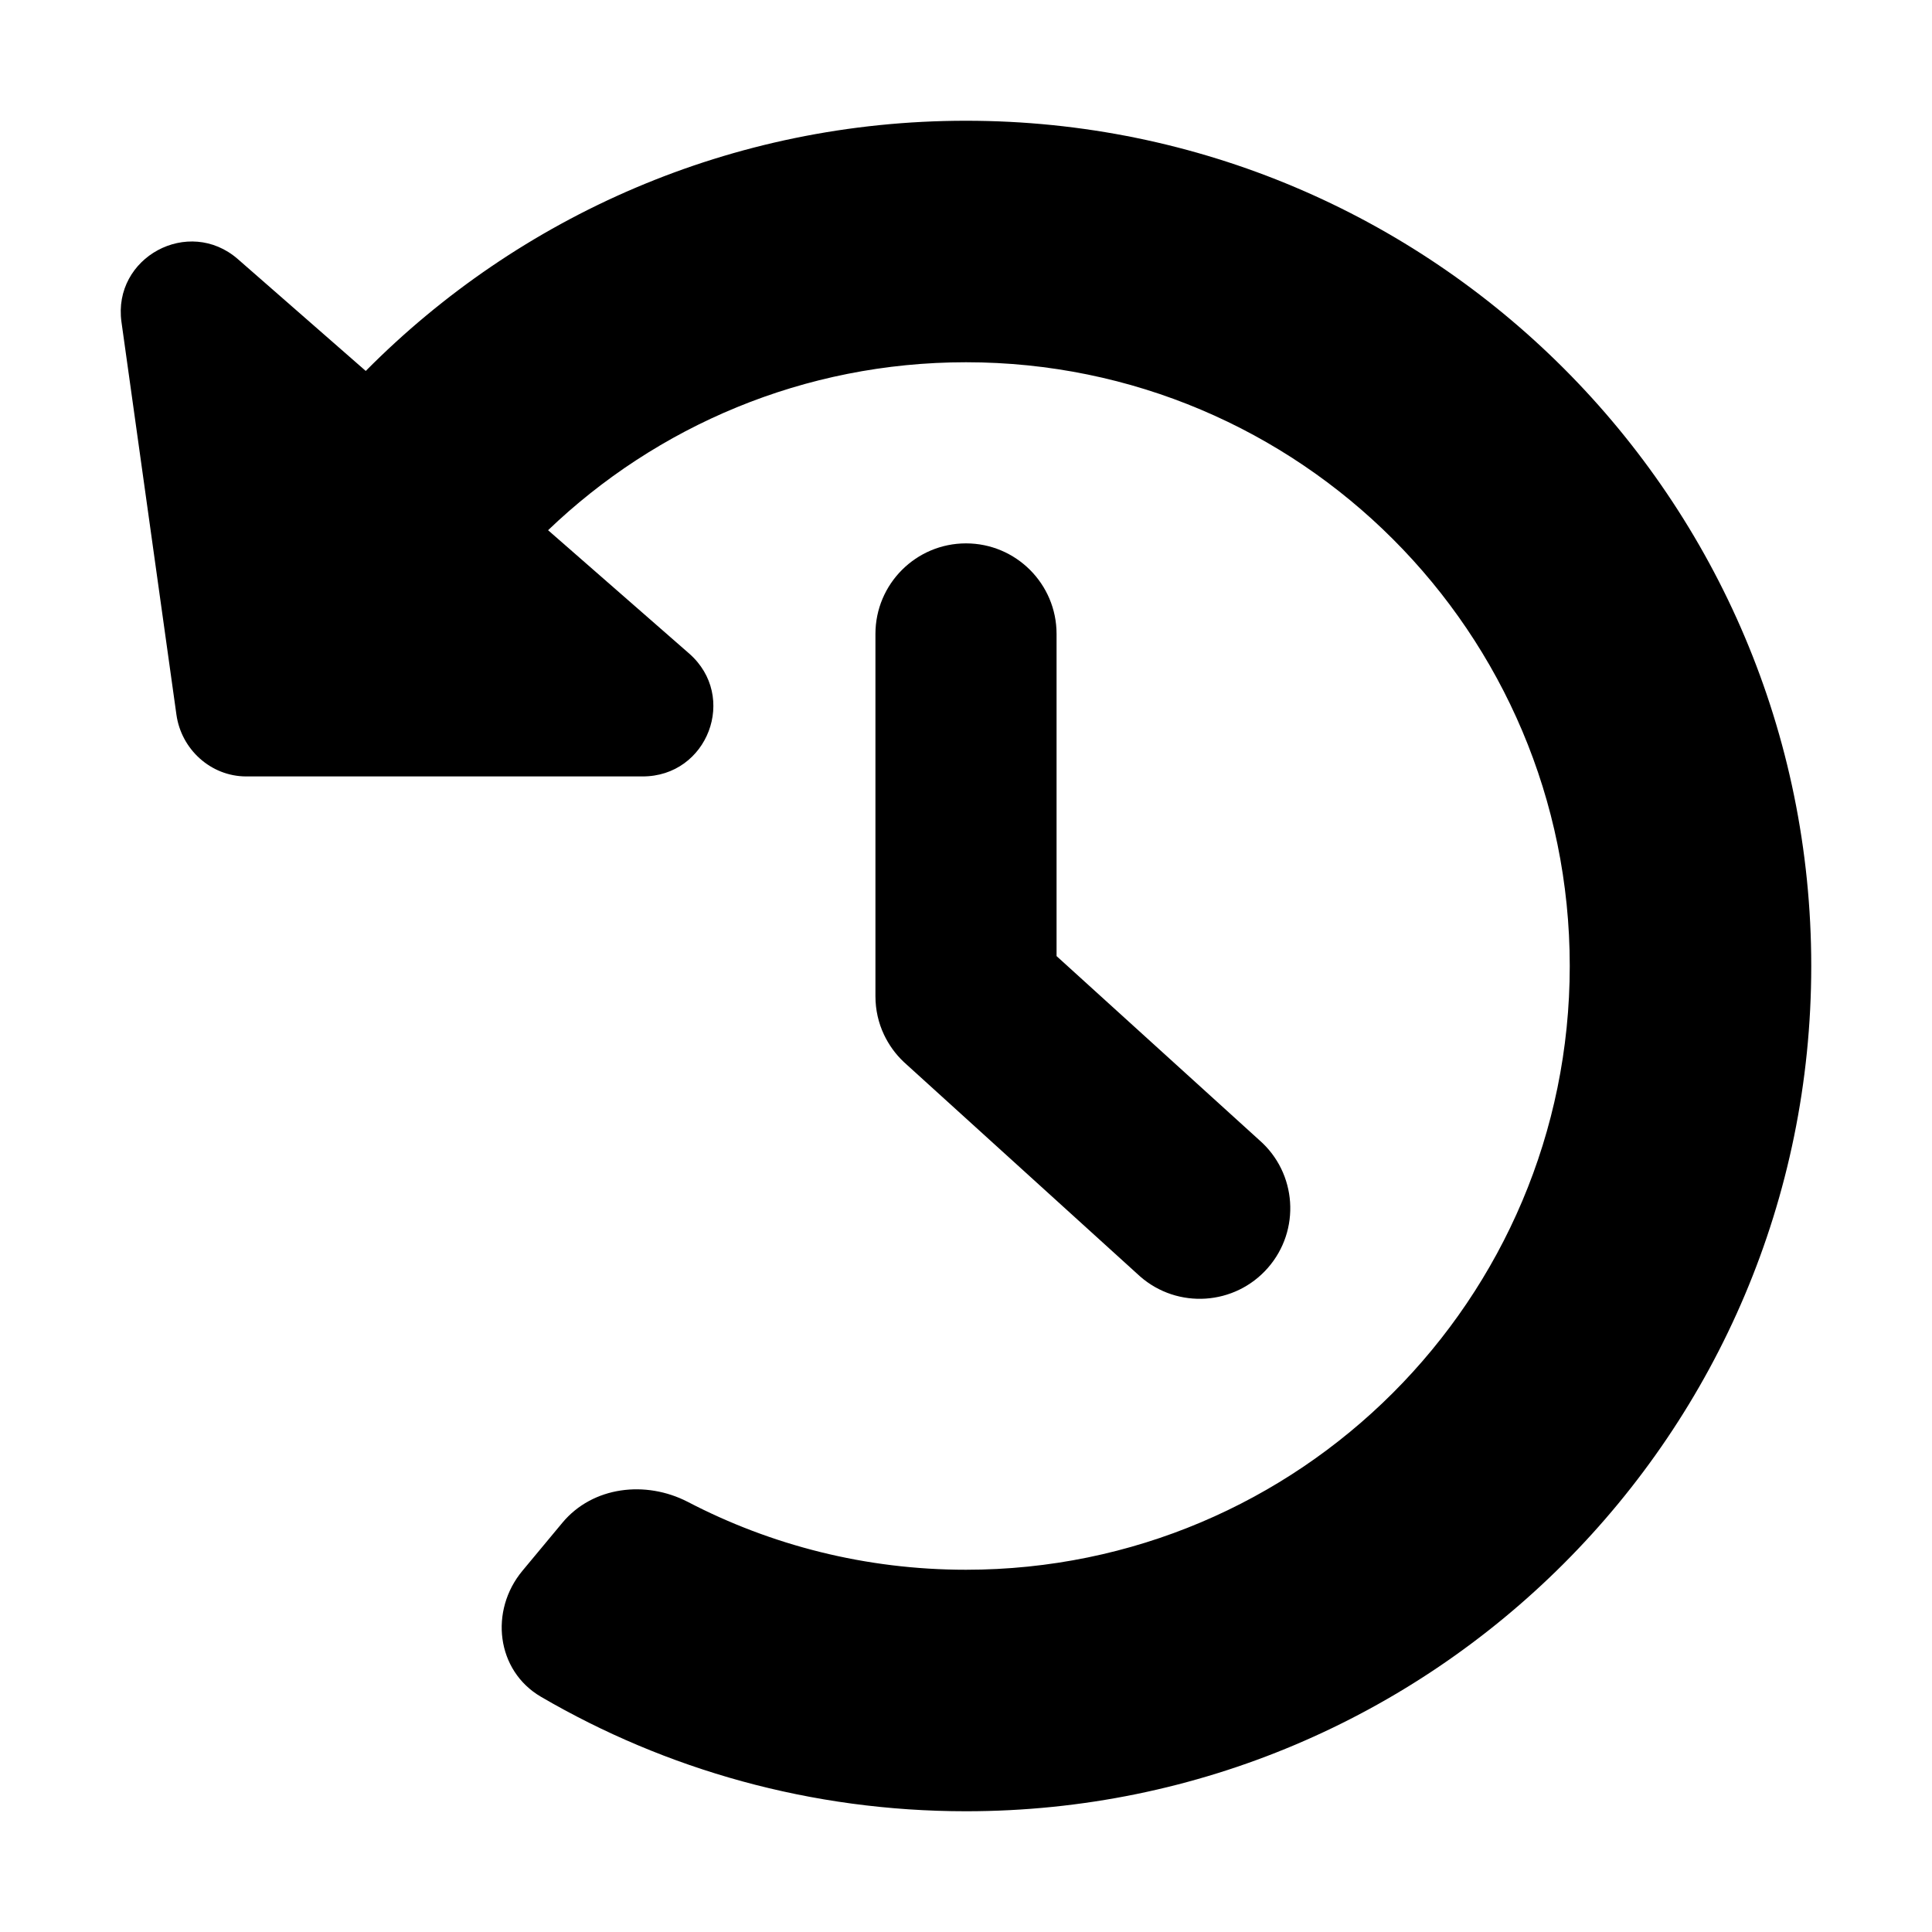 <svg width="16" height="16" viewBox="0 0 16 16" fill="none" xmlns="http://www.w3.org/2000/svg">
<path d="M13 8C13 10.761 10.761 13 8 13C7.169 13 6.385 12.797 5.696 12.438C5.348 12.258 4.909 12.309 4.658 12.61L4.327 13.008C4.052 13.338 4.109 13.835 4.48 14.052C5.514 14.655 6.717 15 8 15C11.866 15 15 11.866 15 8C15 4.134 11.866 1 8 1C6.056 1 4.297 1.792 3.029 3.072L1.97 2.146C1.562 1.79 0.931 2.131 1.006 2.667L1.461 5.918C1.501 6.206 1.746 6.429 2.037 6.43H5.32C5.861 6.432 6.114 5.768 5.707 5.412L4.539 4.391C5.437 3.53 6.657 3 8 3C10.761 3 13 5.239 13 8Z" fill="#000000"/>
<path d="M7.25 5.25C7.25 4.836 7.586 4.5 8 4.5C8.414 4.5 8.75 4.836 8.75 5.25V7.918L10.429 9.442C10.741 9.714 10.773 10.188 10.5 10.5C10.227 10.812 9.753 10.843 9.442 10.571L7.507 8.815C7.499 8.808 7.491 8.801 7.484 8.794C7.414 8.728 7.36 8.651 7.321 8.569C7.275 8.472 7.25 8.364 7.25 8.25V5.25Z" fill="#000000"/>
</svg>
